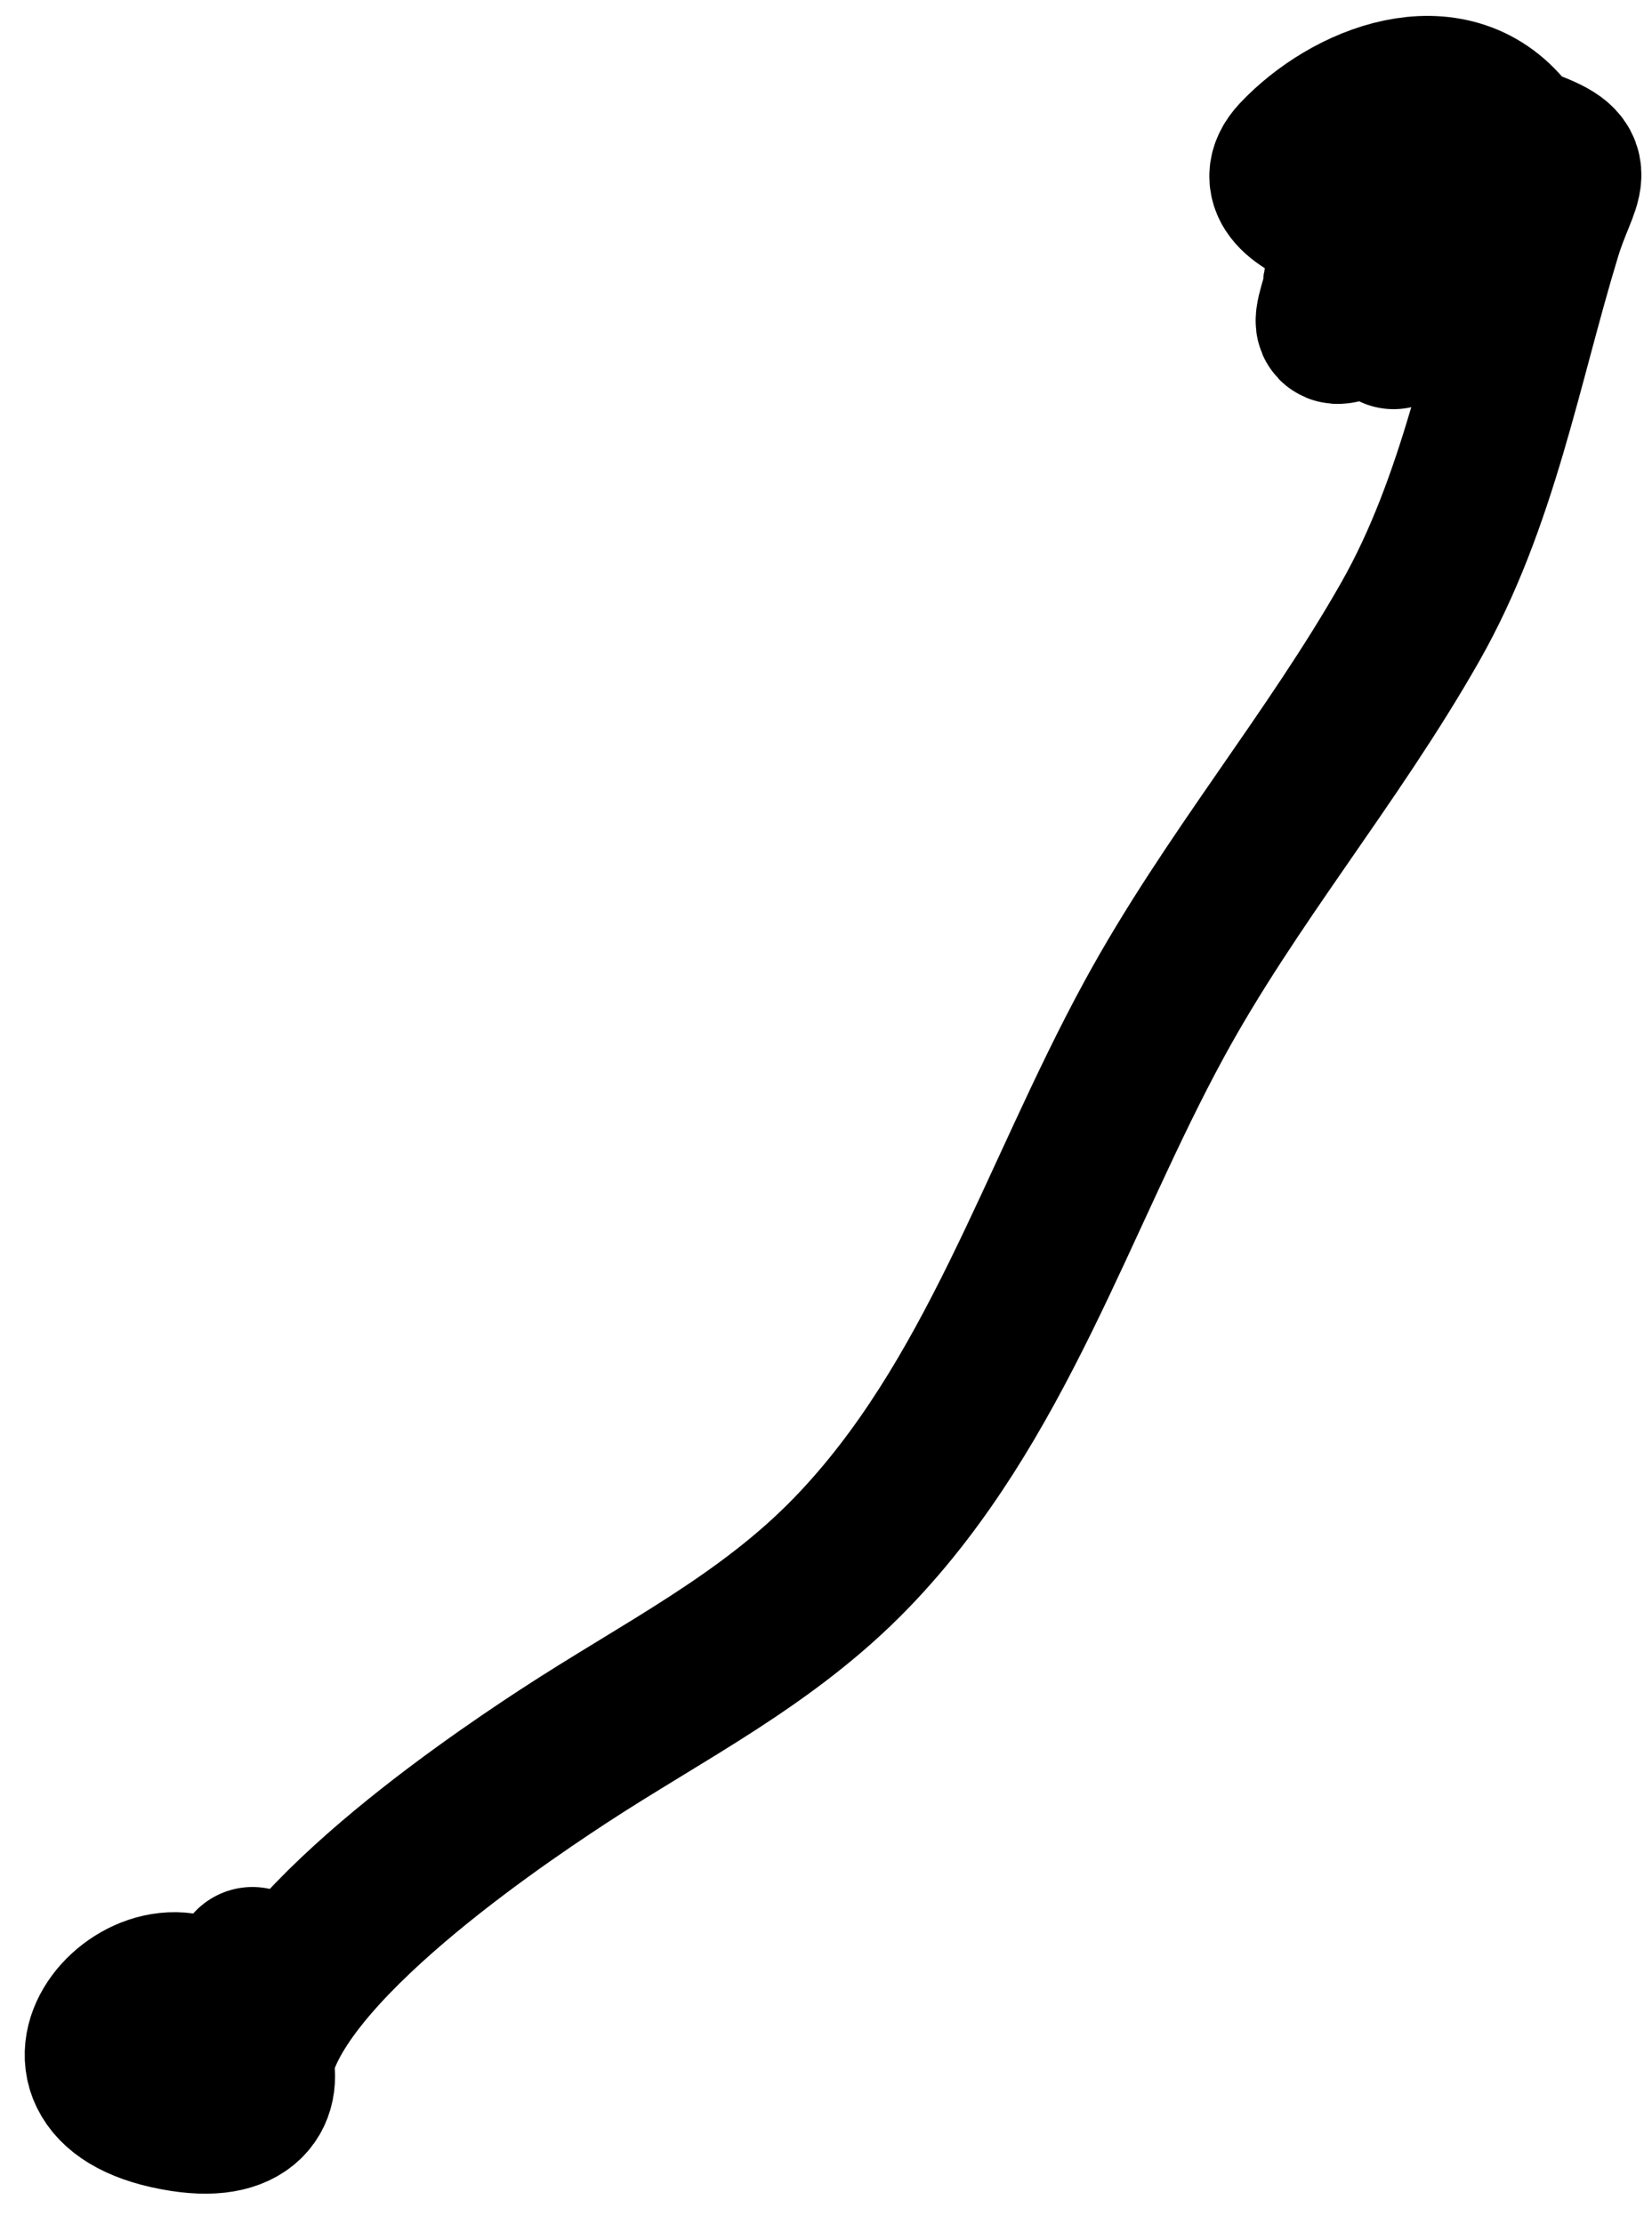 <svg width="52" height="70" viewBox="0 0 52 70" fill="none" xmlns="http://www.w3.org/2000/svg">
<path id="Vector 407" d="M7.946 61.886C7.746 65.088 8.02 65.773 5.536 64.221C4.644 63.663 3.409 64.554 4.331 65.275C5.67 66.323 8.18 64.767 6.816 63.28C4.774 61.051 0.592 65.678 5.762 66.48C10.079 67.15 7.306 61.811 5.348 64.259C4.183 65.714 7.915 65.741 7.946 65.275C8.182 61.731 15.168 56.956 17.698 55.297C20.865 53.221 24.135 51.63 26.81 48.858C31.348 44.159 33.27 37.691 36.337 32.065C38.724 27.685 41.944 23.88 44.394 19.564C46.539 15.786 47.286 11.472 48.536 7.365C49.12 5.448 49.831 5.293 47.934 4.616C44.112 3.251 49.235 6.524 47.407 4.202C45.639 1.956 42.476 3.239 40.855 4.955C39.31 6.591 44.481 7.302 44.244 7.44C42.801 8.282 43.782 10.387 44.169 10C45.372 8.797 45.258 1.724 43.114 4.202C42.873 4.48 41.814 8.063 42.662 7.214C43.865 6.011 42.163 5.021 42.775 5.633C43.967 6.824 44.787 6.011 43.19 7.741C40.834 10.293 43.653 8.257 44.093 6.386C44.369 5.212 42.435 8.584 42.211 9.323C41.648 11.173 42.401 9.399 43.867 10.377" stroke="black" stroke-width="5" stroke-linecap="round"/>
</svg>
